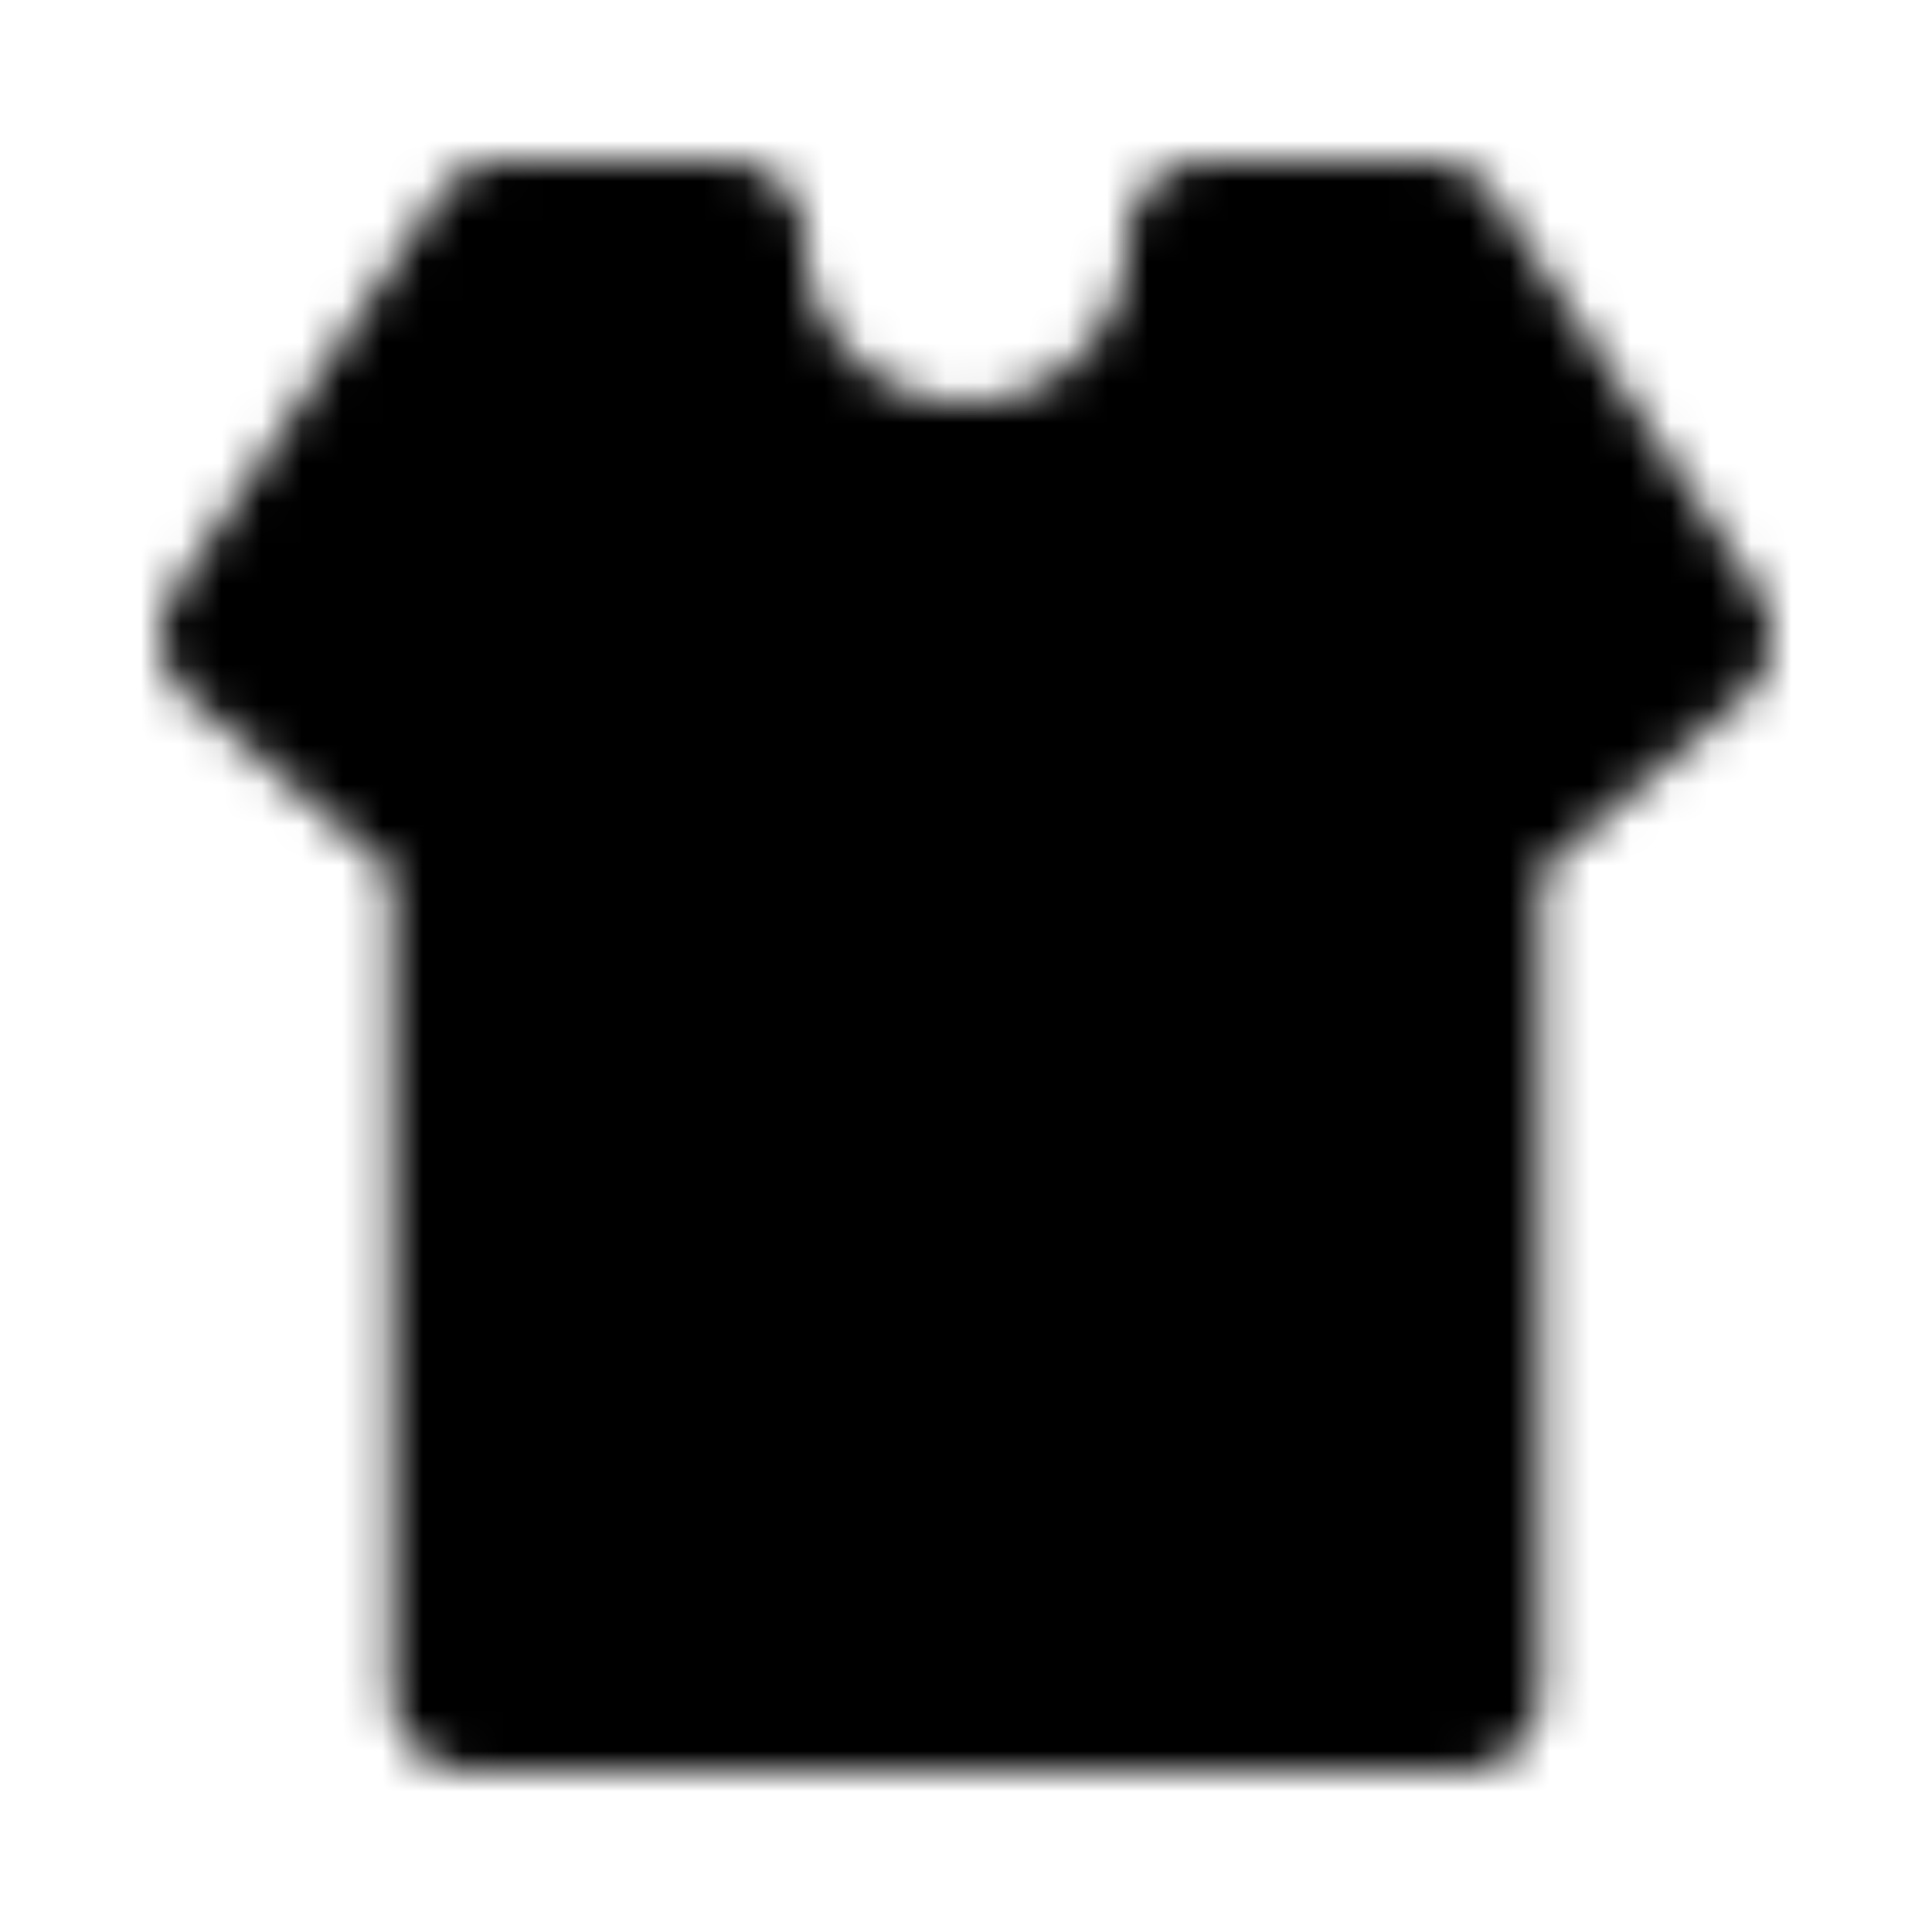 <svg xmlns="http://www.w3.org/2000/svg" width="1em" height="1em" viewBox="0 0 48 48"><defs><mask id="IconifyId195ad048a32870fdf118687"><path fill="#555" stroke="#fff" stroke-linejoin="round" stroke-width="4" d="M18 6a6 6 0 0 0 12 0h5.455L42 15.818l-5.727 4.91V42H11.727V20.727L6 15.818L12.546 6z"/></mask></defs><path fill="currentColor" d="M0 0h48v48H0z" mask="url(#IconifyId195ad048a32870fdf118687)"/></svg>
